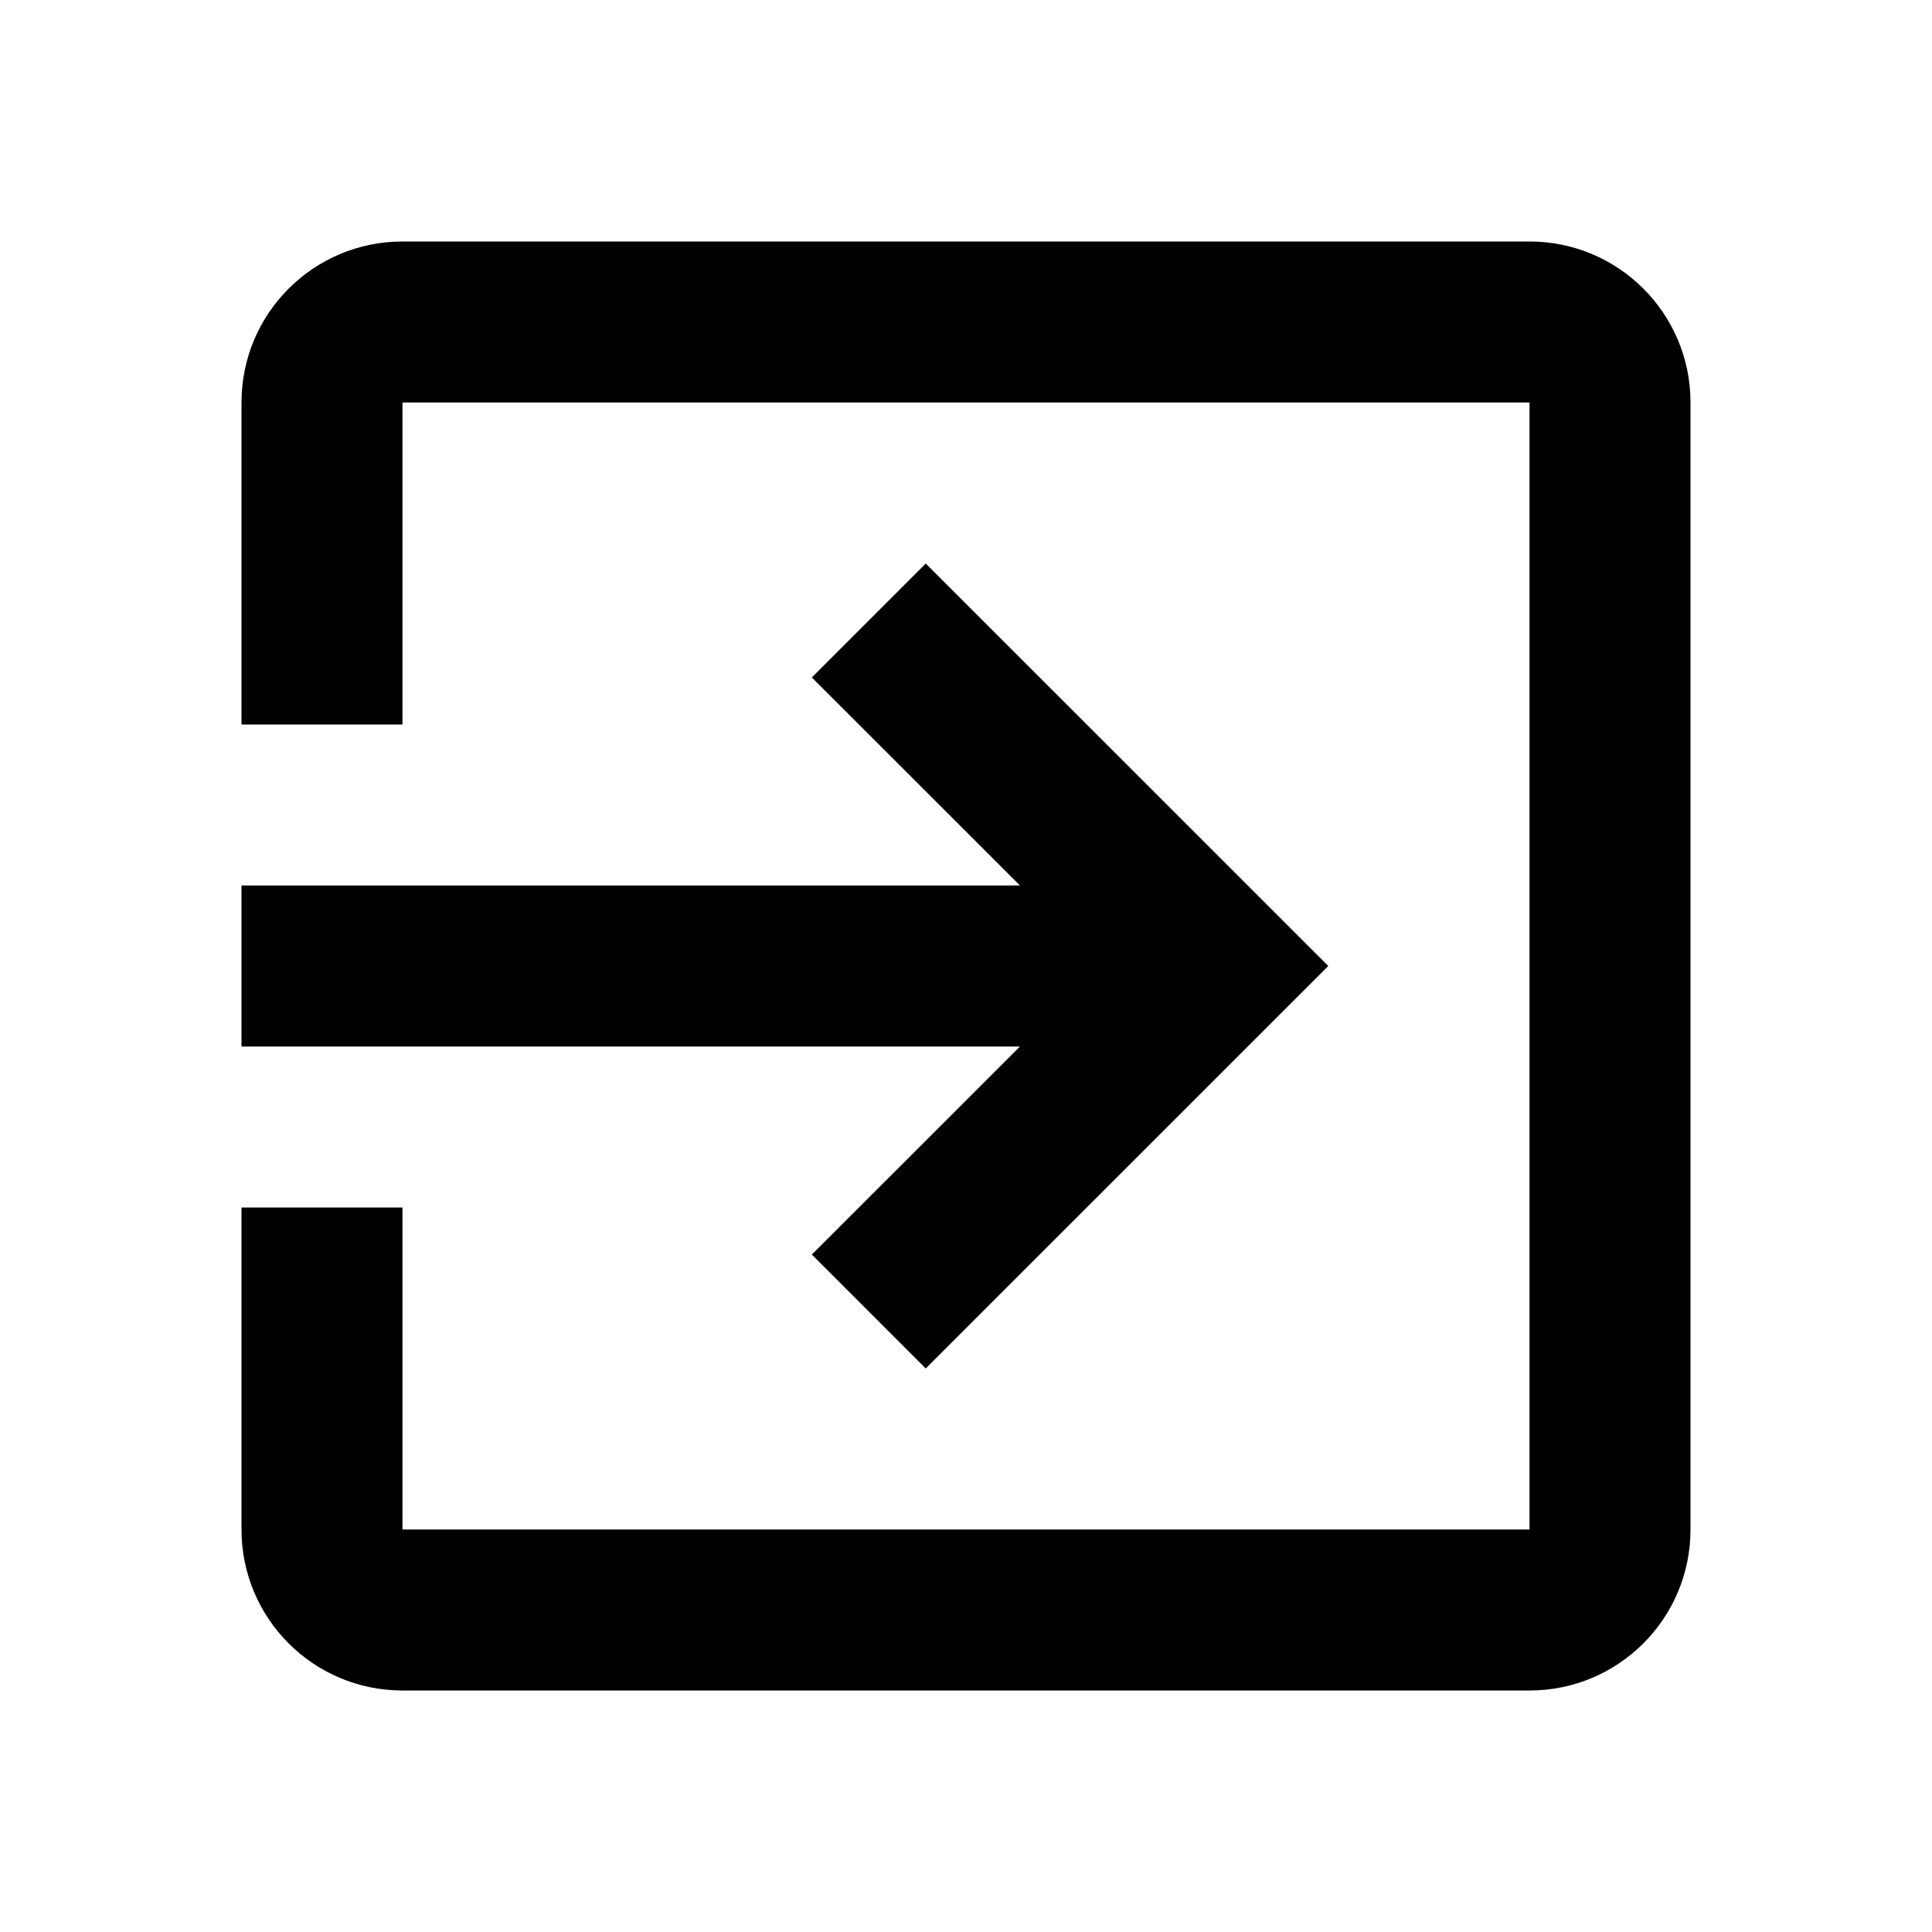 <svg width="25" height="25" viewBox="0 0 25 25" fill="none" xmlns="http://www.w3.org/2000/svg">
<g clip-path="url(#clip0_101_1686)">
<path d="M10.505 16.234L11.979 17.708L17.188 12.5L11.979 7.292L10.505 8.766L13.198 11.458H3.125V13.542H13.198L10.505 16.234ZM19.792 3.125H5.208C4.057 3.125 3.125 4.057 3.125 5.208V9.375H5.208V5.208H19.792V19.792H5.208V15.625H3.125V19.792C3.125 20.943 4.057 21.875 5.208 21.875H19.792C20.943 21.875 21.875 20.943 21.875 19.792V5.208C21.875 4.057 20.943 3.125 19.792 3.125Z" fill="black"/>
</g>
<defs>
<clipPath id="clip0_101_1686">
<rect width="25" height="25" fill="white"/>
</clipPath>
</defs>
</svg>

